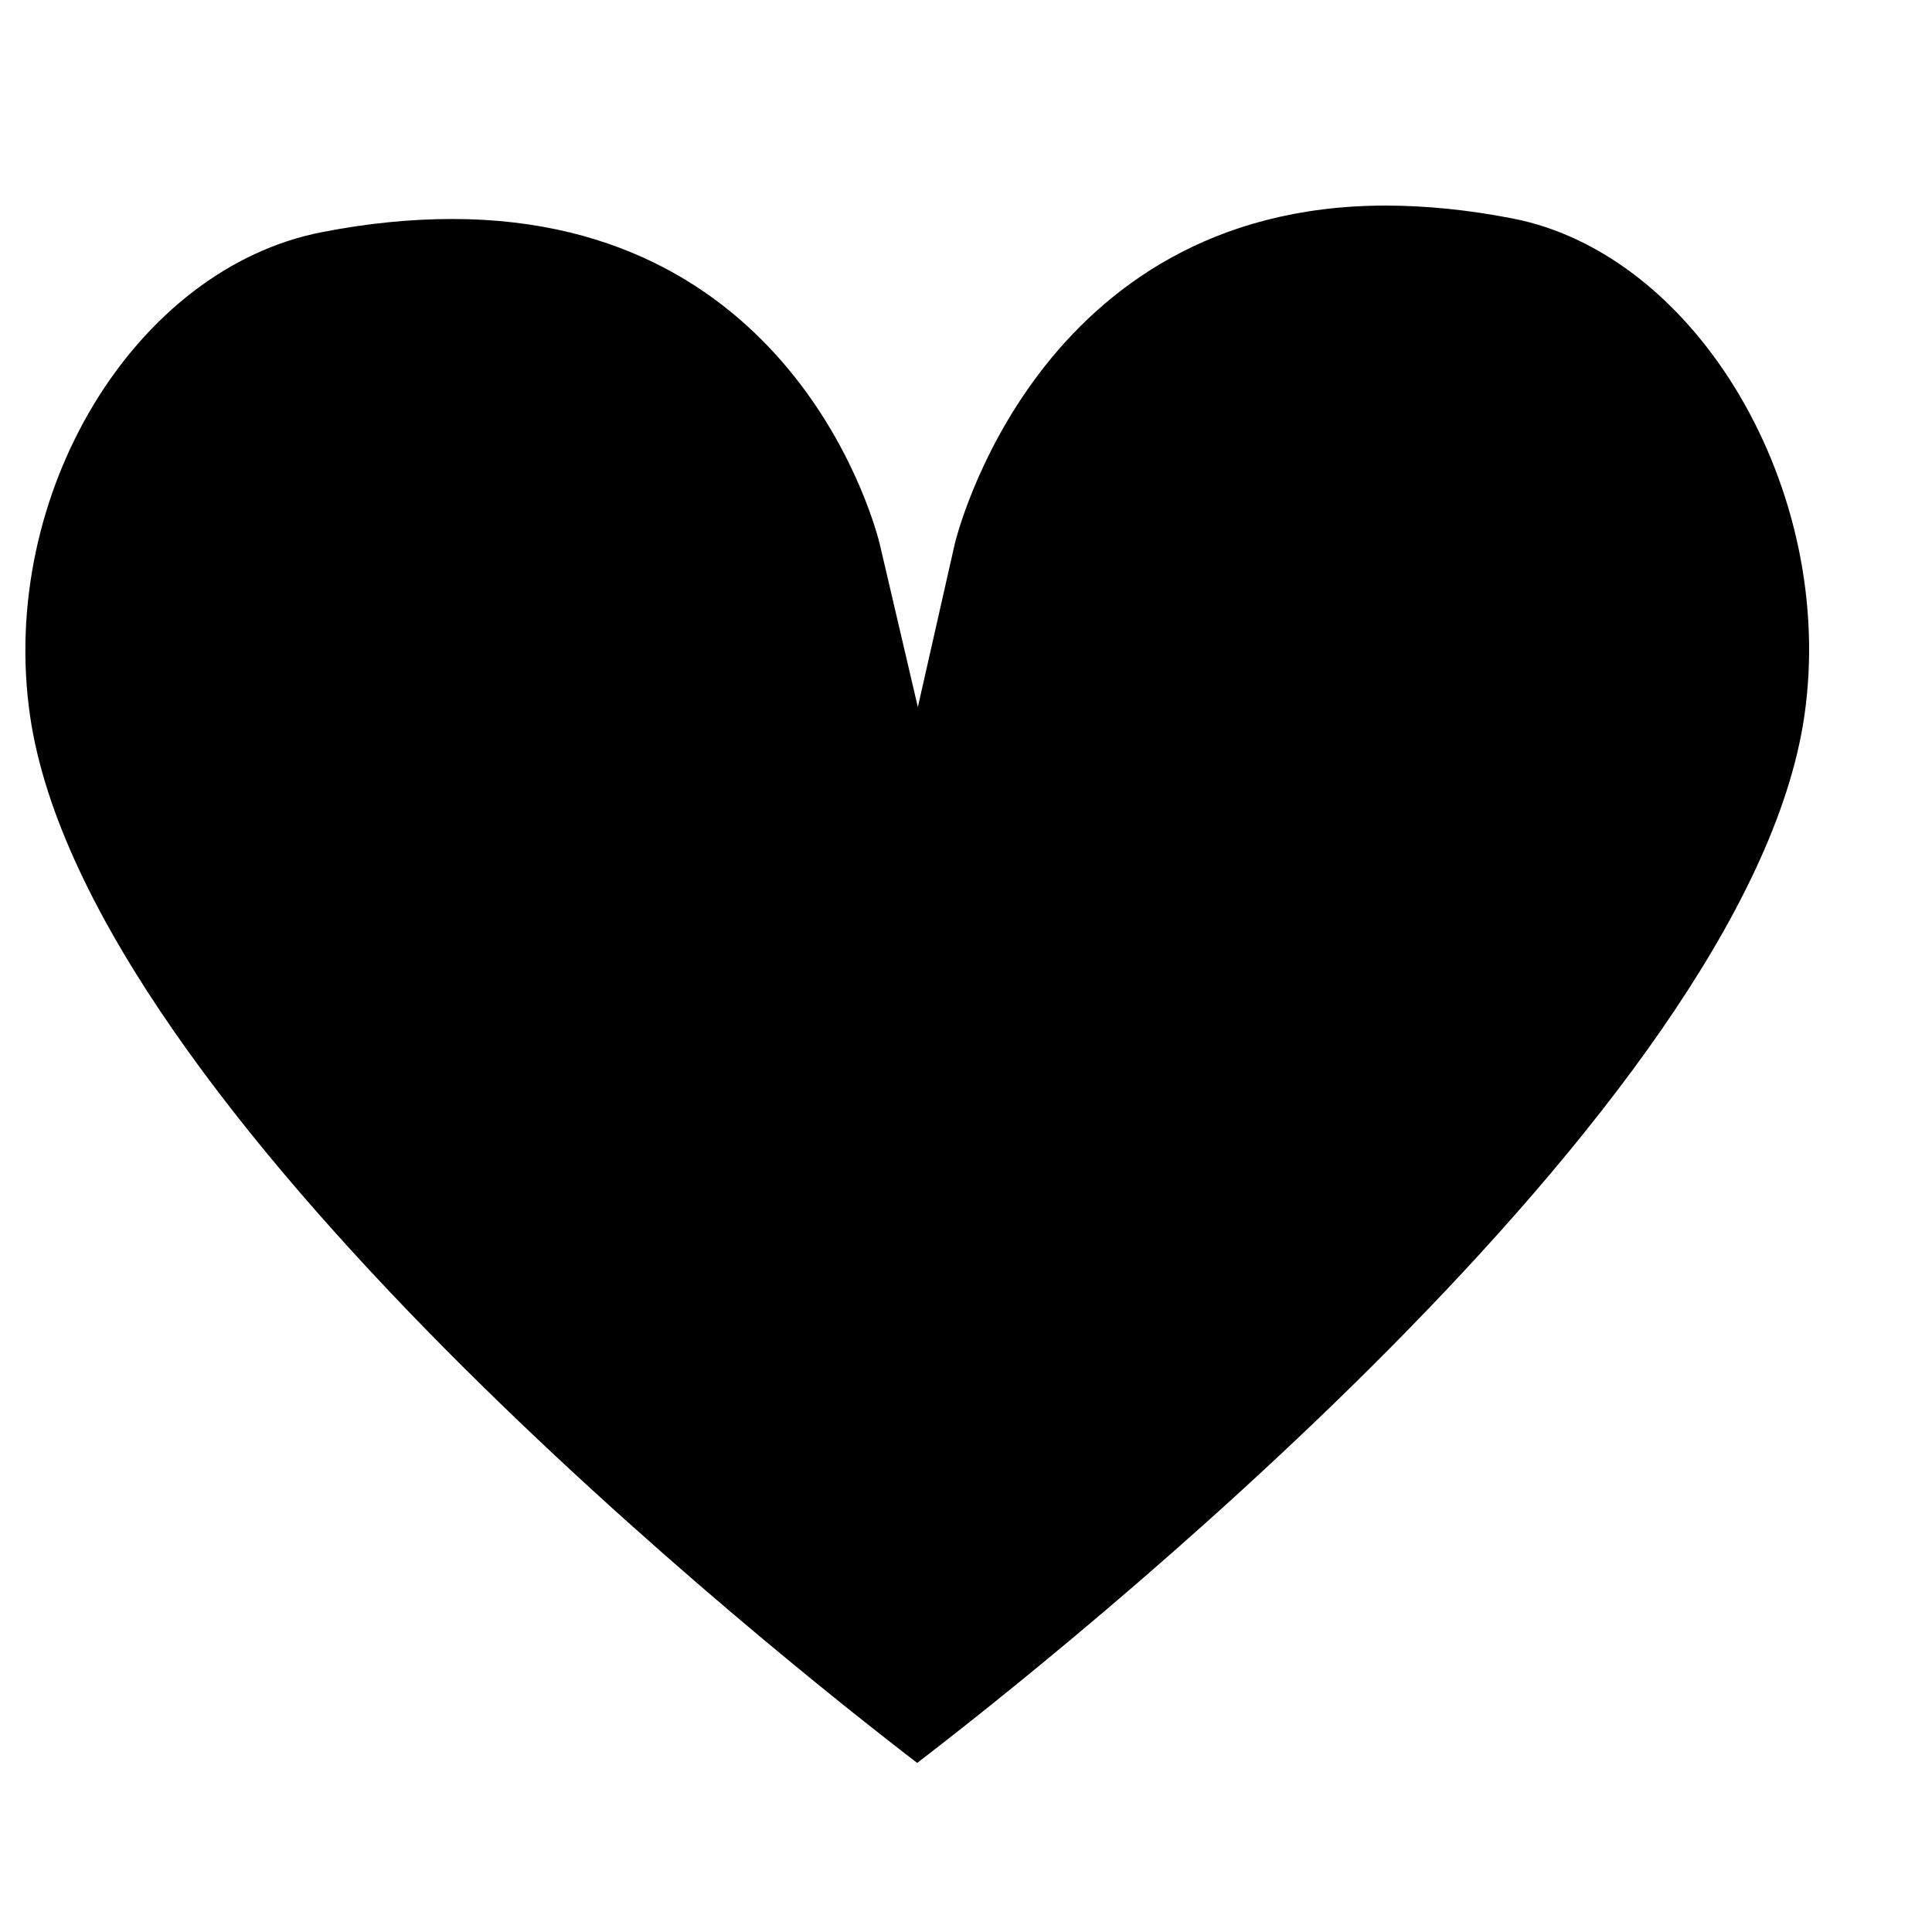 <?xml version="1.0" encoding="UTF-8"?>
<!DOCTYPE svg PUBLIC "-//W3C//DTD SVG 1.1//EN" "http://www.w3.org/Graphics/SVG/1.1/DTD/svg11.dtd">
<!-- Creator: CorelDRAW 2021 (64-Bit) -->
<svg xmlns="http://www.w3.org/2000/svg" xml:space="preserve" width="70mm" height="70mm" version="1.1" style="shape-rendering:geometricPrecision; text-rendering:geometricPrecision; image-rendering:optimizeQuality; fill-rule:evenodd; clip-rule:evenodd"
viewBox="0 0 7000 7000"
 xmlns:xlink="http://www.w3.org/1999/xlink"
 xmlns:xodm="http://www.corel.com/coreldraw/odm/2003">
 <defs>
  <style type="text/css">
   <![CDATA[
    .fil0 {fill:black;fill-rule:nonzero}
   ]]>
  </style>
 </defs>
 <g id="Warstwa_x0020_1">
  <path class="fil0" d="M5477.41 790.96c-159.09,-30.84 -312.47,-46.11 -456.9,-46.11 -1269.58,0 -1558.49,1214.53 -1561.37,1226.53l-133.59 590.54 -137.76 -589.33c-11.31,-48.05 -295.92,-1179.14 -1549.33,-1179.14 -148.08,0 -305.98,15.27 -469.67,47.19 -680.69,130.88 -1175.83,949.24 -1060,1752.46 206.49,1426.32 2723,3417.45 3214.35,3794.31 491.7,-376.86 3007.78,-2368.68 3214.53,-3794.31 117.76,-814.28 -387.22,-1673.32 -1060.26,-1802.14z"/>
 </g>
</svg>
